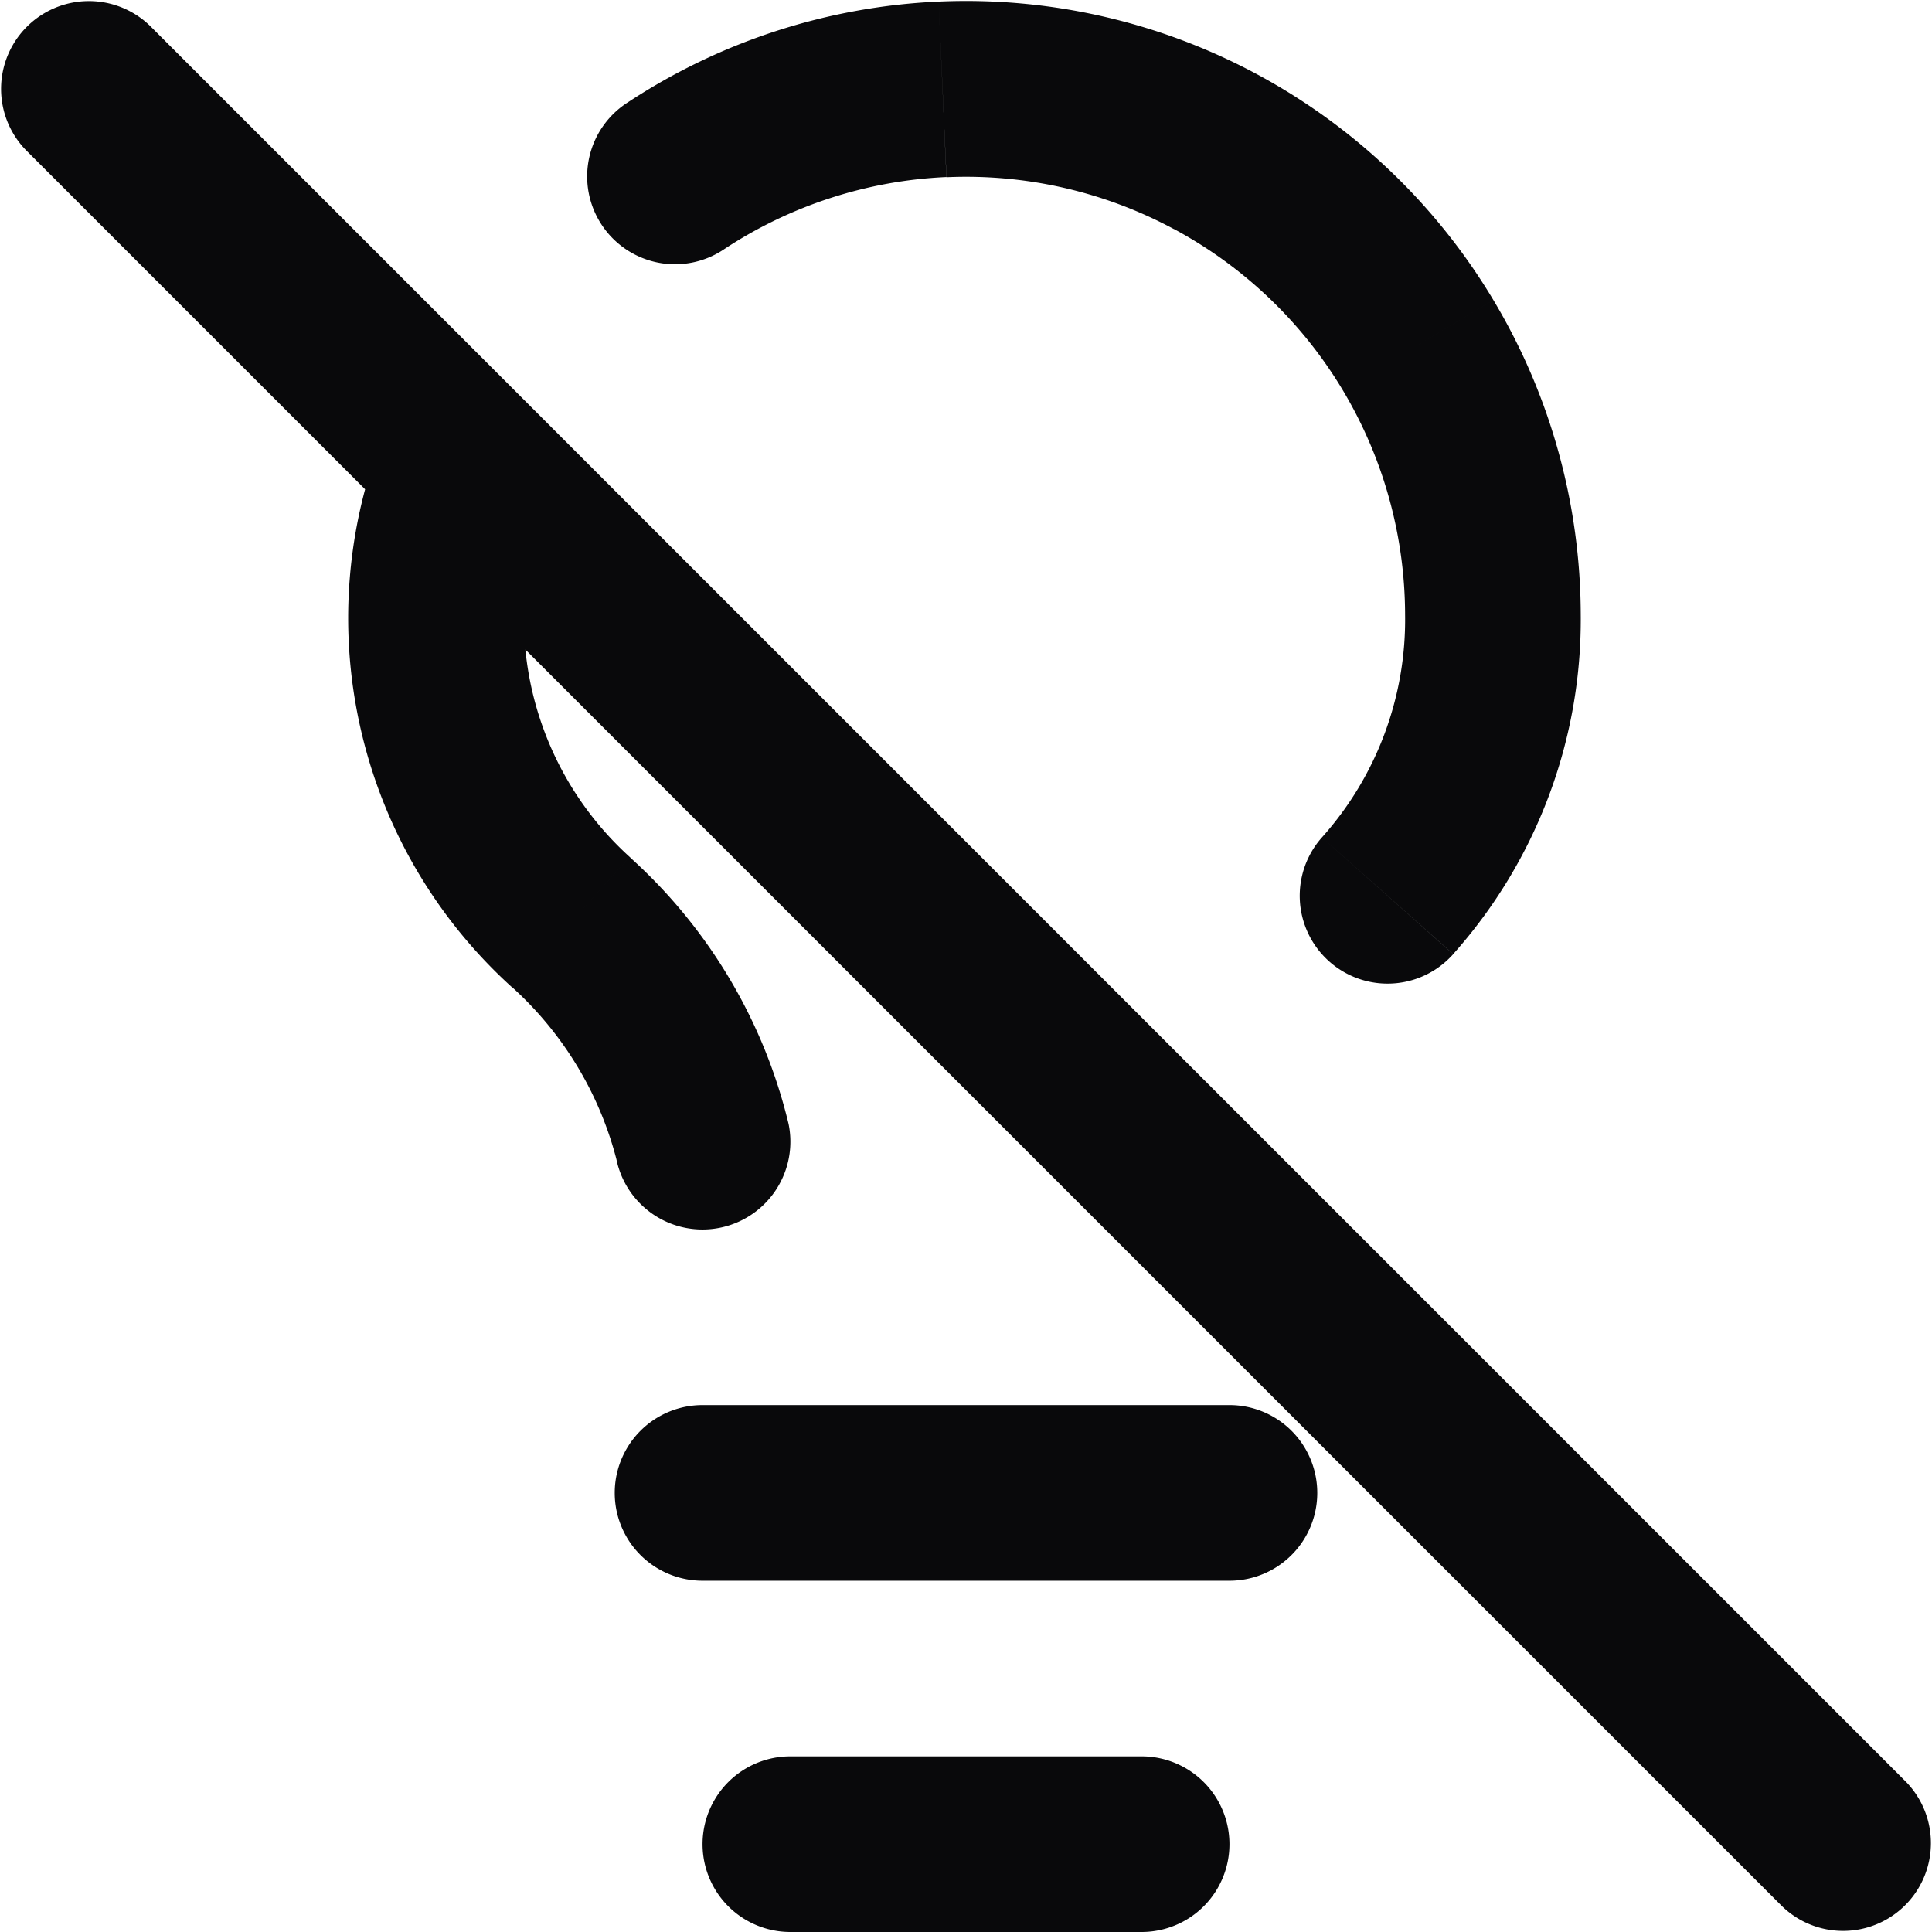 <svg id="lightbulb-off" xmlns="http://www.w3.org/2000/svg" width="22" height="22" viewBox="0 0 22 22">
  <path id="Vector" d="M15.053,9.536a1,1,0,1,0,1.495,1.329ZM17,7h1V7ZM7.15,1.165a1,1,0,1,0,1.1,1.67ZM1.707.293A1,1,0,0,0,.293,1.707ZM20.293,21.707a1,1,0,0,0,1.414-1.414ZM6.228,5.672a1,1,0,0,0-1.856-.744ZM6.5,10.5l.707-.707-.036-.034Zm.519,2.7A1,1,0,0,0,8.98,12.8ZM8,16a1,1,0,0,0,0,2Zm6,2a1,1,0,0,0,0-2ZM9,20a1,1,0,0,0,0,2Zm4,2a1,1,0,0,0,0-2Zm3.548-11.136A5.716,5.716,0,0,0,18,7H16a3.718,3.718,0,0,1-.947,2.536ZM18,7a7,7,0,0,0-.995-3.584L15.29,4.442A5,5,0,0,1,16,7Zm-.995-3.584A7,7,0,0,0,14.315.846l-.947,1.762A5,5,0,0,1,15.29,4.442ZM14.315.846A7,7,0,0,0,10.689.018l.089,2a5,5,0,0,1,2.59.591ZM10.689.018A7,7,0,0,0,7.15,1.165l1.1,1.67a5,5,0,0,1,2.527-.819ZM.293,1.707l20,20,1.414-1.414-20-20ZM4.372,4.928A5.67,5.67,0,0,0,4.11,8.313l1.949-.45a3.67,3.67,0,0,1,.17-2.191ZM4.11,8.313a5.67,5.67,0,0,0,1.719,2.928L7.171,9.759a3.67,3.67,0,0,1-1.113-1.9Zm1.683,2.894A3.993,3.993,0,0,1,7.019,13.2L8.98,12.8A5.952,5.952,0,0,0,7.207,9.793ZM8,18h6V16H8Zm1,4h4V20H9Z" transform="translate(0)" fill="#09090b"/>
</svg>
